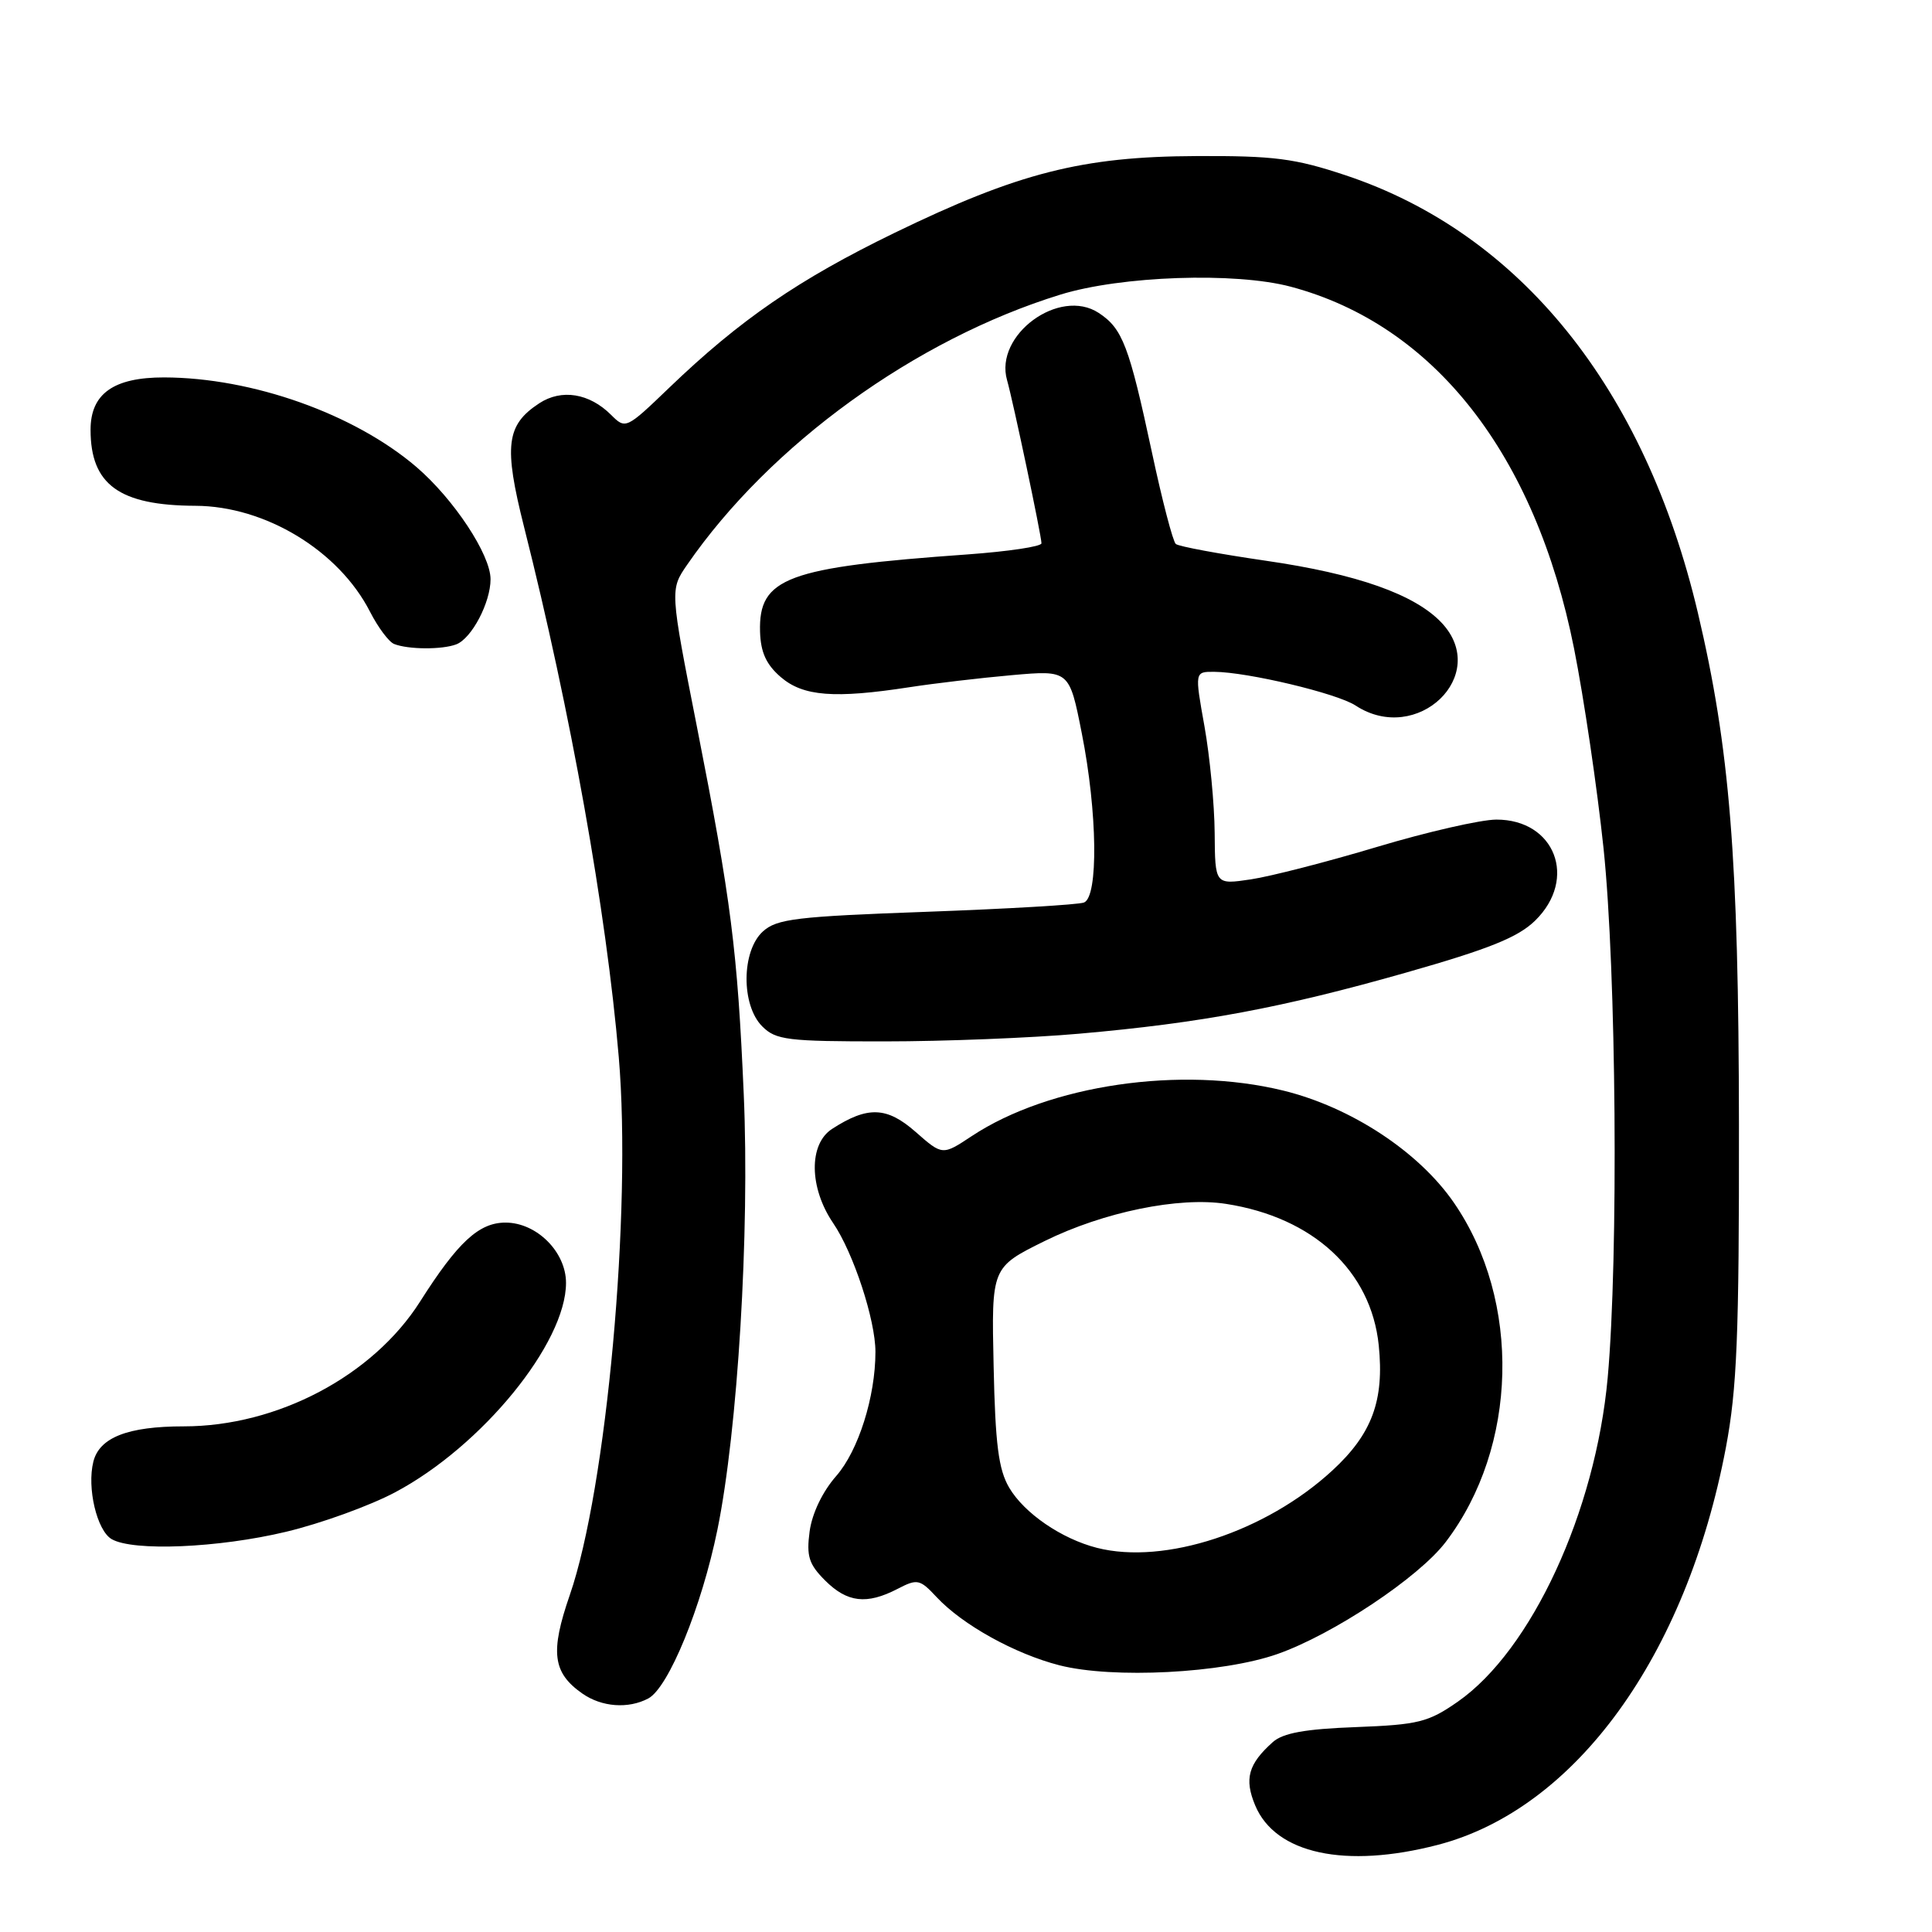 <?xml version="1.0" encoding="UTF-8" standalone="no"?>
<!DOCTYPE svg PUBLIC "-//W3C//DTD SVG 1.1//EN" "http://www.w3.org/Graphics/SVG/1.1/DTD/svg11.dtd" >
<svg xmlns="http://www.w3.org/2000/svg" xmlns:xlink="http://www.w3.org/1999/xlink" version="1.1" viewBox="0 0 256 256">
 <g >
 <path fill="currentColor"
d=" M 190.53 244.45 C 208.75 239.70 223.44 219.45 228.68 191.86 C 230.16 184.03 230.45 177.01 230.42 149.00 C 230.38 113.64 229.21 99.13 224.97 81.17 C 217.94 51.43 201.42 30.92 178.28 23.22 C 171.58 20.99 168.83 20.63 158.50 20.68 C 143.38 20.74 134.92 22.90 118.50 30.87 C 105.79 37.05 98.05 42.37 88.67 51.38 C 82.98 56.85 82.89 56.89 80.98 54.98 C 78.10 52.10 74.41 51.50 71.45 53.44 C 67.07 56.31 66.73 59.07 69.44 69.82 C 75.62 94.30 80.34 120.71 81.99 140.07 C 83.73 160.46 80.38 197.24 75.50 211.35 C 72.88 218.92 73.23 221.65 77.16 224.40 C 79.73 226.20 83.26 226.46 85.91 225.05 C 88.59 223.61 92.97 212.93 95.06 202.70 C 97.75 189.56 99.35 163.23 98.55 145.00 C 97.72 125.93 96.89 119.40 92.35 96.32 C 88.77 78.14 88.77 78.14 91.06 74.82 C 102.04 58.91 121.31 44.96 140.50 39.04 C 148.56 36.55 163.67 36.03 171.03 37.99 C 190.03 43.05 203.44 60.18 208.57 85.93 C 209.88 92.52 211.64 104.45 212.48 112.43 C 214.17 128.60 214.47 166.52 213.03 182.53 C 211.42 200.30 202.93 218.67 193.17 225.48 C 189.25 228.21 187.95 228.53 179.67 228.85 C 172.95 229.10 170.01 229.63 168.66 230.83 C 165.40 233.74 164.85 235.71 166.32 239.23 C 169.00 245.64 178.27 247.64 190.53 244.45 Z  M 169.26 219.17 C 176.65 216.57 187.97 209.04 191.56 204.33 C 201.15 191.76 201.62 172.37 192.64 159.35 C 187.99 152.60 179.02 146.71 170.05 144.51 C 156.49 141.19 139.04 143.74 128.76 150.54 C 124.88 153.11 124.88 153.11 121.32 149.98 C 117.51 146.63 114.96 146.54 110.25 149.59 C 107.14 151.60 107.21 157.38 110.40 162.07 C 113.09 166.02 116.00 174.90 116.00 179.13 C 116.00 185.08 113.74 192.22 110.81 195.57 C 108.99 197.64 107.61 200.52 107.28 202.91 C 106.84 206.21 107.18 207.27 109.33 209.42 C 112.26 212.35 114.84 212.65 118.92 210.54 C 121.56 209.17 121.88 209.24 124.12 211.64 C 127.54 215.30 134.46 219.14 140.38 220.66 C 147.47 222.47 162.00 221.72 169.26 219.17 Z  M 37.90 202.97 C 42.52 201.87 49.03 199.51 52.37 197.73 C 63.87 191.62 75.00 177.97 75.00 169.99 C 75.00 165.88 71.11 162.00 66.98 162.00 C 63.46 162.00 60.66 164.59 55.66 172.47 C 49.41 182.31 36.75 189.00 24.35 189.00 C 16.94 189.00 13.17 190.47 12.37 193.68 C 11.50 197.14 12.84 202.80 14.79 203.94 C 17.62 205.59 28.96 205.11 37.90 202.97 Z  M 143.00 136.97 C 159.17 135.55 169.90 133.54 186.29 128.88 C 197.33 125.74 201.15 124.20 203.42 121.98 C 209.07 116.45 206.05 108.59 198.27 108.60 C 196.20 108.61 189.10 110.23 182.50 112.21 C 175.90 114.19 168.36 116.13 165.75 116.52 C 161.00 117.23 161.00 117.23 160.95 110.36 C 160.92 106.59 160.31 100.24 159.60 96.25 C 158.30 89.00 158.30 89.00 160.90 89.02 C 165.31 89.05 177.15 91.87 179.61 93.48 C 187.77 98.83 197.54 89.46 191.03 82.53 C 187.49 78.76 179.81 76.05 167.73 74.30 C 161.55 73.40 156.19 72.41 155.80 72.08 C 155.42 71.76 154.00 66.33 152.65 60.00 C 149.61 45.81 148.75 43.54 145.58 41.46 C 140.37 38.05 131.73 44.39 133.44 50.37 C 134.24 53.17 138.00 71.00 138.00 71.99 C 138.00 72.42 133.61 73.07 128.25 73.46 C 104.23 75.17 100.51 76.55 100.71 83.70 C 100.79 86.43 101.53 88.06 103.46 89.72 C 106.42 92.27 110.57 92.59 120.50 91.06 C 123.80 90.55 129.92 89.83 134.09 89.46 C 141.69 88.79 141.69 88.79 143.34 97.15 C 145.42 107.61 145.56 118.85 143.63 119.59 C 142.87 119.88 133.46 120.43 122.72 120.82 C 105.55 121.44 102.93 121.75 101.09 123.42 C 98.24 126.00 98.19 133.19 101.00 136.00 C 102.81 137.81 104.33 138.00 117.25 137.99 C 125.09 137.99 136.68 137.53 143.00 136.97 Z  M 60.46 85.38 C 62.50 84.60 65.00 79.84 65.00 76.75 C 65.00 73.49 60.13 66.13 55.18 61.88 C 46.95 54.84 33.44 50.04 21.75 50.01 C 15.05 50.00 12.00 52.17 12.00 56.95 C 12.00 64.22 15.81 66.98 25.90 67.02 C 35.16 67.06 44.90 72.97 49.03 81.06 C 50.09 83.13 51.52 85.05 52.22 85.33 C 54.07 86.07 58.58 86.10 60.46 85.38 Z  M 145.36 205.10 C 140.66 203.90 135.72 200.52 133.72 197.12 C 132.31 194.72 131.88 191.38 131.66 181.01 C 131.37 167.93 131.37 167.93 138.43 164.44 C 146.23 160.60 156.21 158.55 162.45 159.52 C 174.01 161.31 181.67 168.40 182.69 178.25 C 183.44 185.58 181.80 190.01 176.53 194.86 C 167.73 202.97 154.32 207.38 145.36 205.10 Z "/>
</g>
</svg>